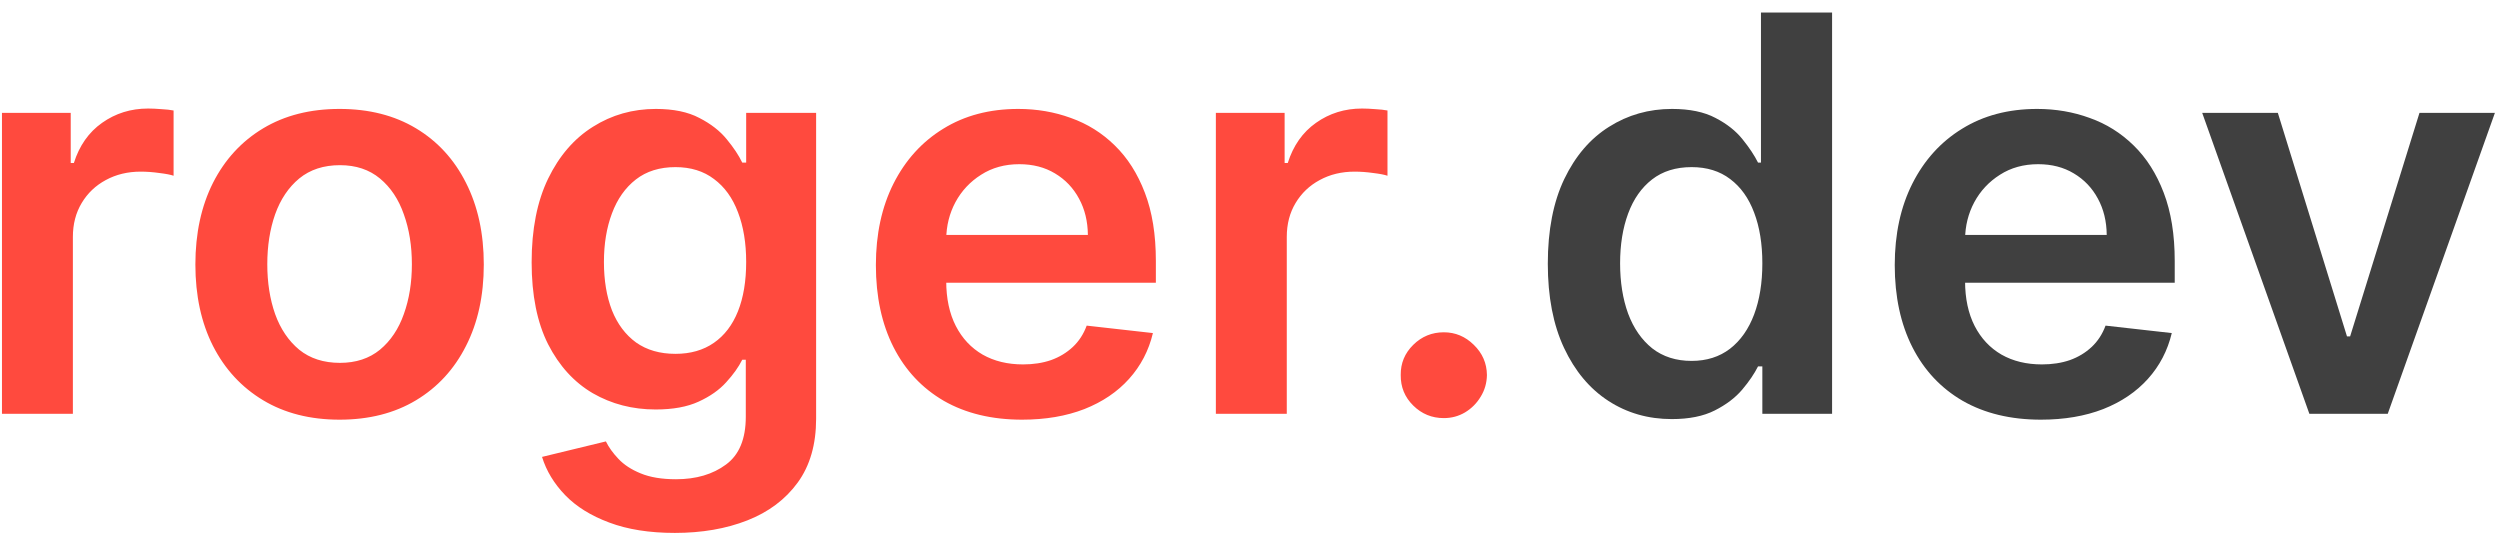 <svg width="145" height="31" viewBox="0 0 145 31" fill="none" xmlns="http://www.w3.org/2000/svg">
<path d="M0.114 24V6.545H4.102V9.455H4.284C4.602 8.447 5.148 7.67 5.92 7.125C6.701 6.572 7.591 6.295 8.591 6.295C8.818 6.295 9.072 6.307 9.352 6.33C9.64 6.345 9.879 6.371 10.068 6.409V10.193C9.894 10.133 9.617 10.079 9.239 10.034C8.867 9.981 8.508 9.955 8.159 9.955C7.409 9.955 6.735 10.117 6.136 10.443C5.545 10.761 5.08 11.204 4.739 11.773C4.398 12.341 4.227 12.996 4.227 13.739V24H0.114ZM19.696 24.341C17.991 24.341 16.514 23.966 15.264 23.216C14.014 22.466 13.044 21.417 12.355 20.068C11.673 18.72 11.332 17.144 11.332 15.341C11.332 13.538 11.673 11.958 12.355 10.602C13.044 9.246 14.014 8.193 15.264 7.443C16.514 6.693 17.991 6.318 19.696 6.318C21.401 6.318 22.878 6.693 24.128 7.443C25.378 8.193 26.344 9.246 27.026 10.602C27.715 11.958 28.06 13.538 28.06 15.341C28.06 17.144 27.715 18.72 27.026 20.068C26.344 21.417 25.378 22.466 24.128 23.216C22.878 23.966 21.401 24.341 19.696 24.341ZM19.719 21.046C20.643 21.046 21.416 20.792 22.037 20.284C22.658 19.769 23.12 19.079 23.423 18.216C23.734 17.352 23.889 16.39 23.889 15.329C23.889 14.261 23.734 13.296 23.423 12.432C23.12 11.561 22.658 10.867 22.037 10.352C21.416 9.837 20.643 9.58 19.719 9.58C18.772 9.58 17.984 9.837 17.355 10.352C16.734 10.867 16.268 11.561 15.957 12.432C15.654 13.296 15.503 14.261 15.503 15.329C15.503 16.39 15.654 17.352 15.957 18.216C16.268 19.079 16.734 19.769 17.355 20.284C17.984 20.792 18.772 21.046 19.719 21.046ZM39.142 30.909C37.665 30.909 36.396 30.708 35.335 30.307C34.275 29.913 33.422 29.383 32.778 28.716C32.135 28.049 31.688 27.311 31.438 26.5L35.142 25.602C35.309 25.943 35.551 26.28 35.869 26.614C36.188 26.954 36.615 27.235 37.153 27.454C37.699 27.682 38.385 27.796 39.21 27.796C40.377 27.796 41.343 27.511 42.108 26.943C42.873 26.383 43.256 25.458 43.256 24.171V20.864H43.051C42.839 21.288 42.528 21.724 42.119 22.171C41.718 22.617 41.184 22.992 40.517 23.296C39.858 23.599 39.028 23.75 38.028 23.75C36.688 23.75 35.472 23.436 34.381 22.807C33.297 22.171 32.434 21.224 31.79 19.966C31.153 18.701 30.835 17.117 30.835 15.216C30.835 13.299 31.153 11.682 31.79 10.364C32.434 9.038 33.301 8.034 34.392 7.352C35.483 6.663 36.699 6.318 38.04 6.318C39.062 6.318 39.903 6.492 40.562 6.841C41.229 7.182 41.76 7.595 42.153 8.08C42.547 8.557 42.847 9.008 43.051 9.432H43.278V6.545H47.335V24.284C47.335 25.776 46.979 27.011 46.267 27.989C45.555 28.966 44.581 29.697 43.347 30.182C42.112 30.667 40.71 30.909 39.142 30.909ZM39.176 20.523C40.047 20.523 40.79 20.311 41.403 19.886C42.017 19.462 42.483 18.852 42.801 18.057C43.119 17.261 43.278 16.307 43.278 15.193C43.278 14.095 43.119 13.133 42.801 12.307C42.49 11.481 42.028 10.841 41.415 10.386C40.809 9.924 40.062 9.693 39.176 9.693C38.26 9.693 37.494 9.932 36.881 10.409C36.267 10.886 35.805 11.542 35.494 12.375C35.184 13.201 35.028 14.14 35.028 15.193C35.028 16.261 35.184 17.197 35.494 18C35.812 18.796 36.278 19.417 36.892 19.864C37.513 20.303 38.275 20.523 39.176 20.523ZM59.278 24.341C57.528 24.341 56.017 23.977 54.744 23.25C53.479 22.515 52.506 21.477 51.824 20.136C51.142 18.788 50.801 17.201 50.801 15.375C50.801 13.579 51.142 12.004 51.824 10.648C52.513 9.284 53.475 8.223 54.71 7.466C55.945 6.701 57.396 6.318 59.062 6.318C60.138 6.318 61.153 6.492 62.108 6.841C63.07 7.182 63.919 7.712 64.653 8.432C65.396 9.152 65.979 10.068 66.403 11.182C66.828 12.288 67.04 13.606 67.04 15.136V16.398H52.733V13.625H63.097C63.089 12.837 62.919 12.136 62.585 11.523C62.252 10.902 61.786 10.413 61.188 10.057C60.597 9.701 59.907 9.523 59.119 9.523C58.278 9.523 57.54 9.727 56.903 10.136C56.267 10.538 55.771 11.068 55.415 11.727C55.066 12.379 54.888 13.095 54.881 13.875V16.296C54.881 17.311 55.066 18.182 55.438 18.909C55.809 19.629 56.328 20.182 56.994 20.568C57.661 20.947 58.441 21.136 59.335 21.136C59.934 21.136 60.475 21.053 60.96 20.886C61.445 20.712 61.865 20.458 62.222 20.125C62.578 19.792 62.847 19.379 63.028 18.886L66.869 19.318C66.627 20.333 66.165 21.22 65.483 21.977C64.809 22.727 63.945 23.311 62.892 23.727C61.839 24.136 60.635 24.341 59.278 24.341ZM70.52 24V6.545H74.508V9.455H74.69C75.008 8.447 75.554 7.67 76.327 7.125C77.107 6.572 77.997 6.295 78.997 6.295C79.224 6.295 79.478 6.307 79.758 6.33C80.046 6.345 80.285 6.371 80.474 6.409V10.193C80.3 10.133 80.024 10.079 79.645 10.034C79.274 9.981 78.914 9.955 78.565 9.955C77.815 9.955 77.141 10.117 76.543 10.443C75.952 10.761 75.486 11.204 75.145 11.773C74.804 12.341 74.633 12.996 74.633 13.739V24H70.52ZM83.742 24.25C83.052 24.25 82.461 24.008 81.969 23.523C81.476 23.038 81.234 22.447 81.242 21.75C81.234 21.068 81.476 20.485 81.969 20C82.461 19.515 83.052 19.273 83.742 19.273C84.408 19.273 84.988 19.515 85.48 20C85.98 20.485 86.234 21.068 86.242 21.75C86.234 22.212 86.113 22.633 85.878 23.011C85.651 23.39 85.347 23.693 84.969 23.921C84.597 24.14 84.188 24.25 83.742 24.25Z" fill="#FF4A3E"/>
<path d="M96.966 24.307C95.595 24.307 94.367 23.954 93.284 23.25C92.201 22.546 91.345 21.523 90.716 20.182C90.087 18.841 89.773 17.212 89.773 15.296C89.773 13.356 90.091 11.72 90.727 10.386C91.371 9.045 92.239 8.034 93.329 7.352C94.421 6.663 95.636 6.318 96.977 6.318C98 6.318 98.841 6.492 99.5 6.841C100.159 7.182 100.682 7.595 101.068 8.08C101.455 8.557 101.754 9.008 101.966 9.432H102.136V0.727H106.261V24H102.216V21.25H101.966C101.754 21.674 101.447 22.125 101.045 22.602C100.644 23.072 100.114 23.474 99.454 23.807C98.796 24.14 97.966 24.307 96.966 24.307ZM98.114 20.932C98.985 20.932 99.727 20.697 100.341 20.227C100.955 19.75 101.42 19.087 101.739 18.239C102.057 17.39 102.216 16.401 102.216 15.273C102.216 14.144 102.057 13.163 101.739 12.329C101.428 11.496 100.966 10.848 100.352 10.386C99.746 9.924 99 9.693 98.114 9.693C97.197 9.693 96.432 9.932 95.818 10.409C95.204 10.886 94.742 11.546 94.432 12.386C94.121 13.227 93.966 14.189 93.966 15.273C93.966 16.364 94.121 17.337 94.432 18.193C94.75 19.042 95.216 19.712 95.829 20.204C96.451 20.689 97.212 20.932 98.114 20.932ZM118.372 24.341C116.622 24.341 115.111 23.977 113.838 23.25C112.573 22.515 111.599 21.477 110.918 20.136C110.236 18.788 109.895 17.201 109.895 15.375C109.895 13.579 110.236 12.004 110.918 10.648C111.607 9.284 112.569 8.223 113.804 7.466C115.039 6.701 116.49 6.318 118.156 6.318C119.232 6.318 120.247 6.492 121.202 6.841C122.164 7.182 123.012 7.712 123.747 8.432C124.49 9.152 125.073 10.068 125.497 11.182C125.921 12.288 126.134 13.606 126.134 15.136V16.398H111.827V13.625H122.19C122.183 12.837 122.012 12.136 121.679 11.523C121.346 10.902 120.88 10.413 120.281 10.057C119.69 9.701 119.001 9.523 118.213 9.523C117.372 9.523 116.634 9.727 115.997 10.136C115.361 10.538 114.865 11.068 114.509 11.727C114.16 12.379 113.982 13.095 113.974 13.875V16.296C113.974 17.311 114.16 18.182 114.531 18.909C114.902 19.629 115.421 20.182 116.088 20.568C116.755 20.947 117.535 21.136 118.429 21.136C119.027 21.136 119.569 21.053 120.054 20.886C120.539 20.712 120.959 20.458 121.315 20.125C121.671 19.792 121.94 19.379 122.122 18.886L125.963 19.318C125.721 20.333 125.259 21.22 124.577 21.977C123.902 22.727 123.039 23.311 121.986 23.727C120.933 24.136 119.728 24.341 118.372 24.341ZM144.705 6.545L138.489 24H133.943L127.727 6.545H132.114L136.125 19.511H136.307L140.33 6.545H144.705Z" fill="#404040"/>
</svg>
